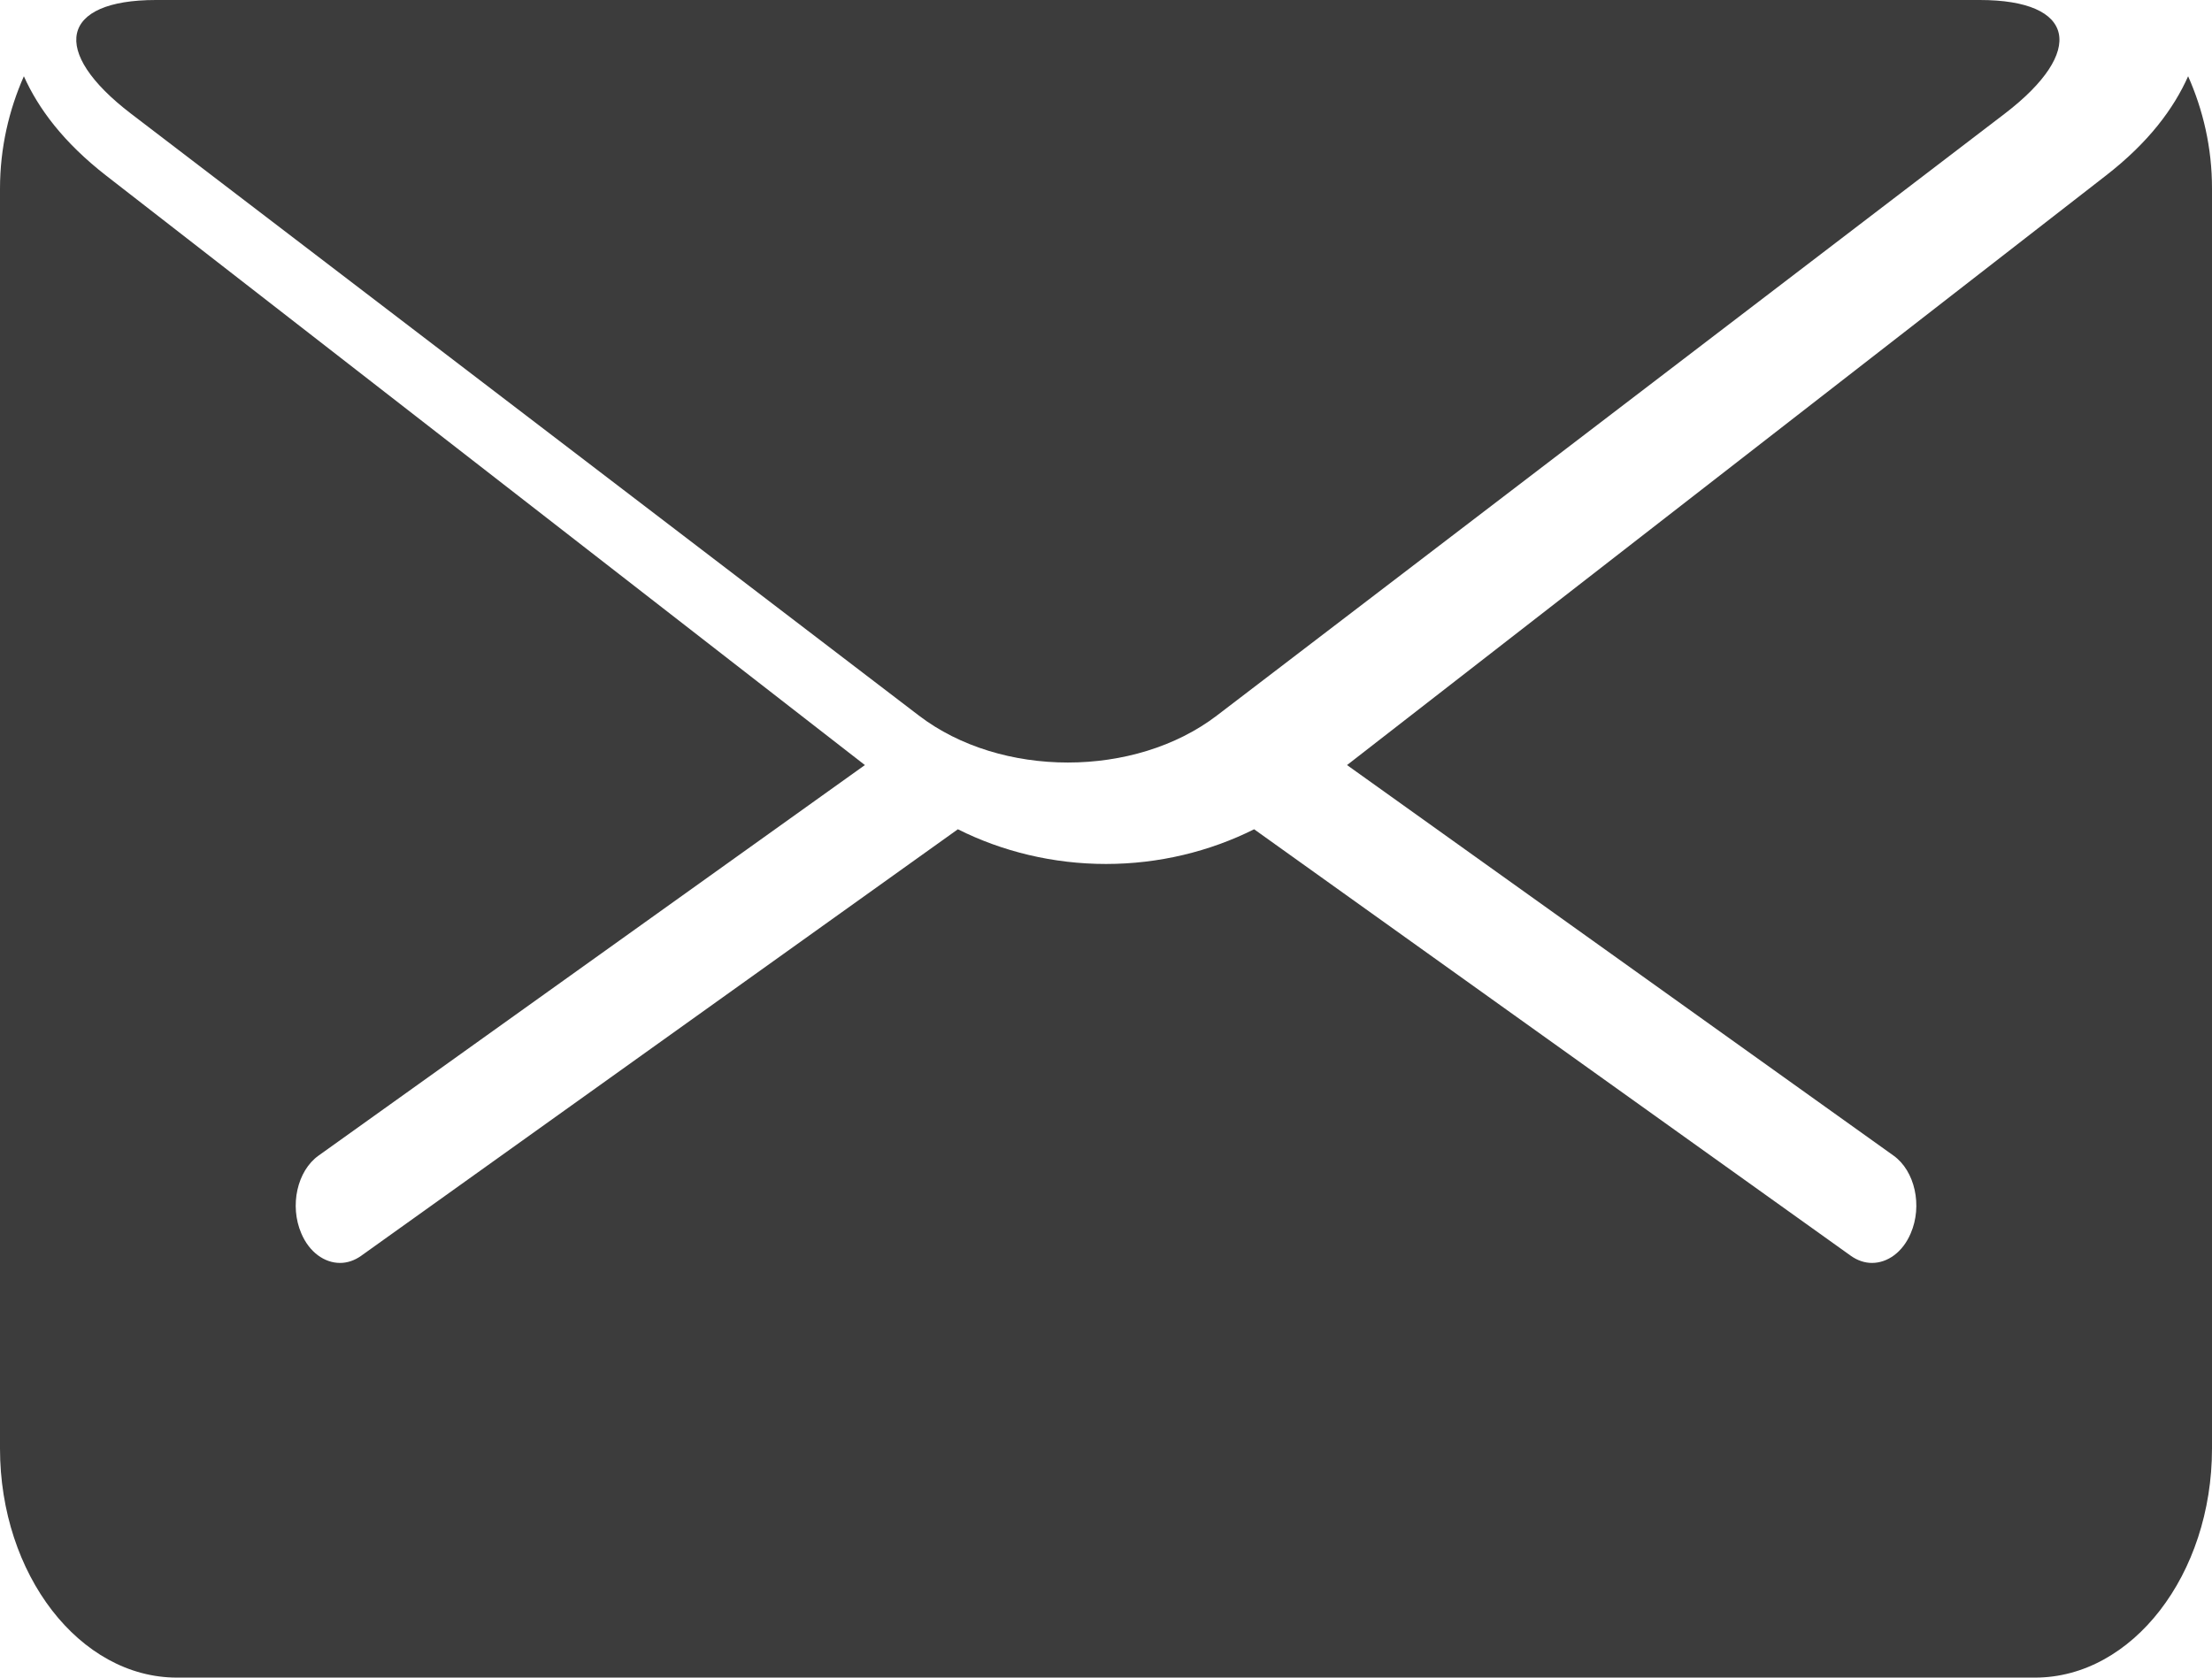 <?xml version="1.0" encoding="UTF-8"?>
<svg width="29px" height="22px" viewBox="0 0 29 22" version="1.1" xmlns="http://www.w3.org/2000/svg" xmlns:xlink="http://www.w3.org/1999/xlink">
    <!-- Generator: Sketch 49 (51002) - http://www.bohemiancoding.com/sketch -->
    <title>envelope-back-black-interface-symbol</title>
    <desc>Created with Sketch.</desc>
    <defs></defs>
    <g id="Page-1" stroke="none" stroke-width="1" fill="none" fill-rule="evenodd">
        <g id="detail-copy-7" transform="translate(-413, -491)" fill="#3C3C3C" fill-rule="nonzero">
            <g id="envelope-back-black-interface-symbol" transform="translate(413, 491)">
                <path d="M1.719,1.492 L12.047,9.384 C13.121,10.205 14.879,10.205 15.953,9.384 L26.281,1.492 C27.354,0.671 27.21,0 25.956,0 L2.044,0 C0.791,0 0.645,0.671 1.719,1.492 Z" id="Shape"></path>
                <path d="M28.687,1 C28.499,1.422 28.171,1.867 27.607,2.304 L17.66,10.033 L24.824,15.154 C25.105,15.354 25.207,15.812 25.05,16.174 C24.945,16.422 24.746,16.562 24.542,16.562 C24.447,16.562 24.351,16.53 24.263,16.467 L16.442,10.875 C15.858,11.167 15.193,11.33 14.5,11.33 C13.809,11.33 13.142,11.168 12.558,10.875 L4.737,16.467 C4.648,16.531 4.552,16.562 4.458,16.562 C4.254,16.562 4.055,16.422 3.95,16.174 C3.794,15.811 3.896,15.354 4.177,15.154 L11.339,10.033 L1.393,2.304 C0.831,1.867 0.502,1.422 0.313,1 C0.119,1.439 0,1.937 0,2.475 L0,18.996 C0,20.648 1.044,22 2.32,22 L26.68,22 C27.956,22 29,20.648 29,18.996 L29,2.475 C29.001,1.937 28.882,1.439 28.687,1 Z" id="Shape"></path>
            </g>
        </g>
    </g>
</svg>